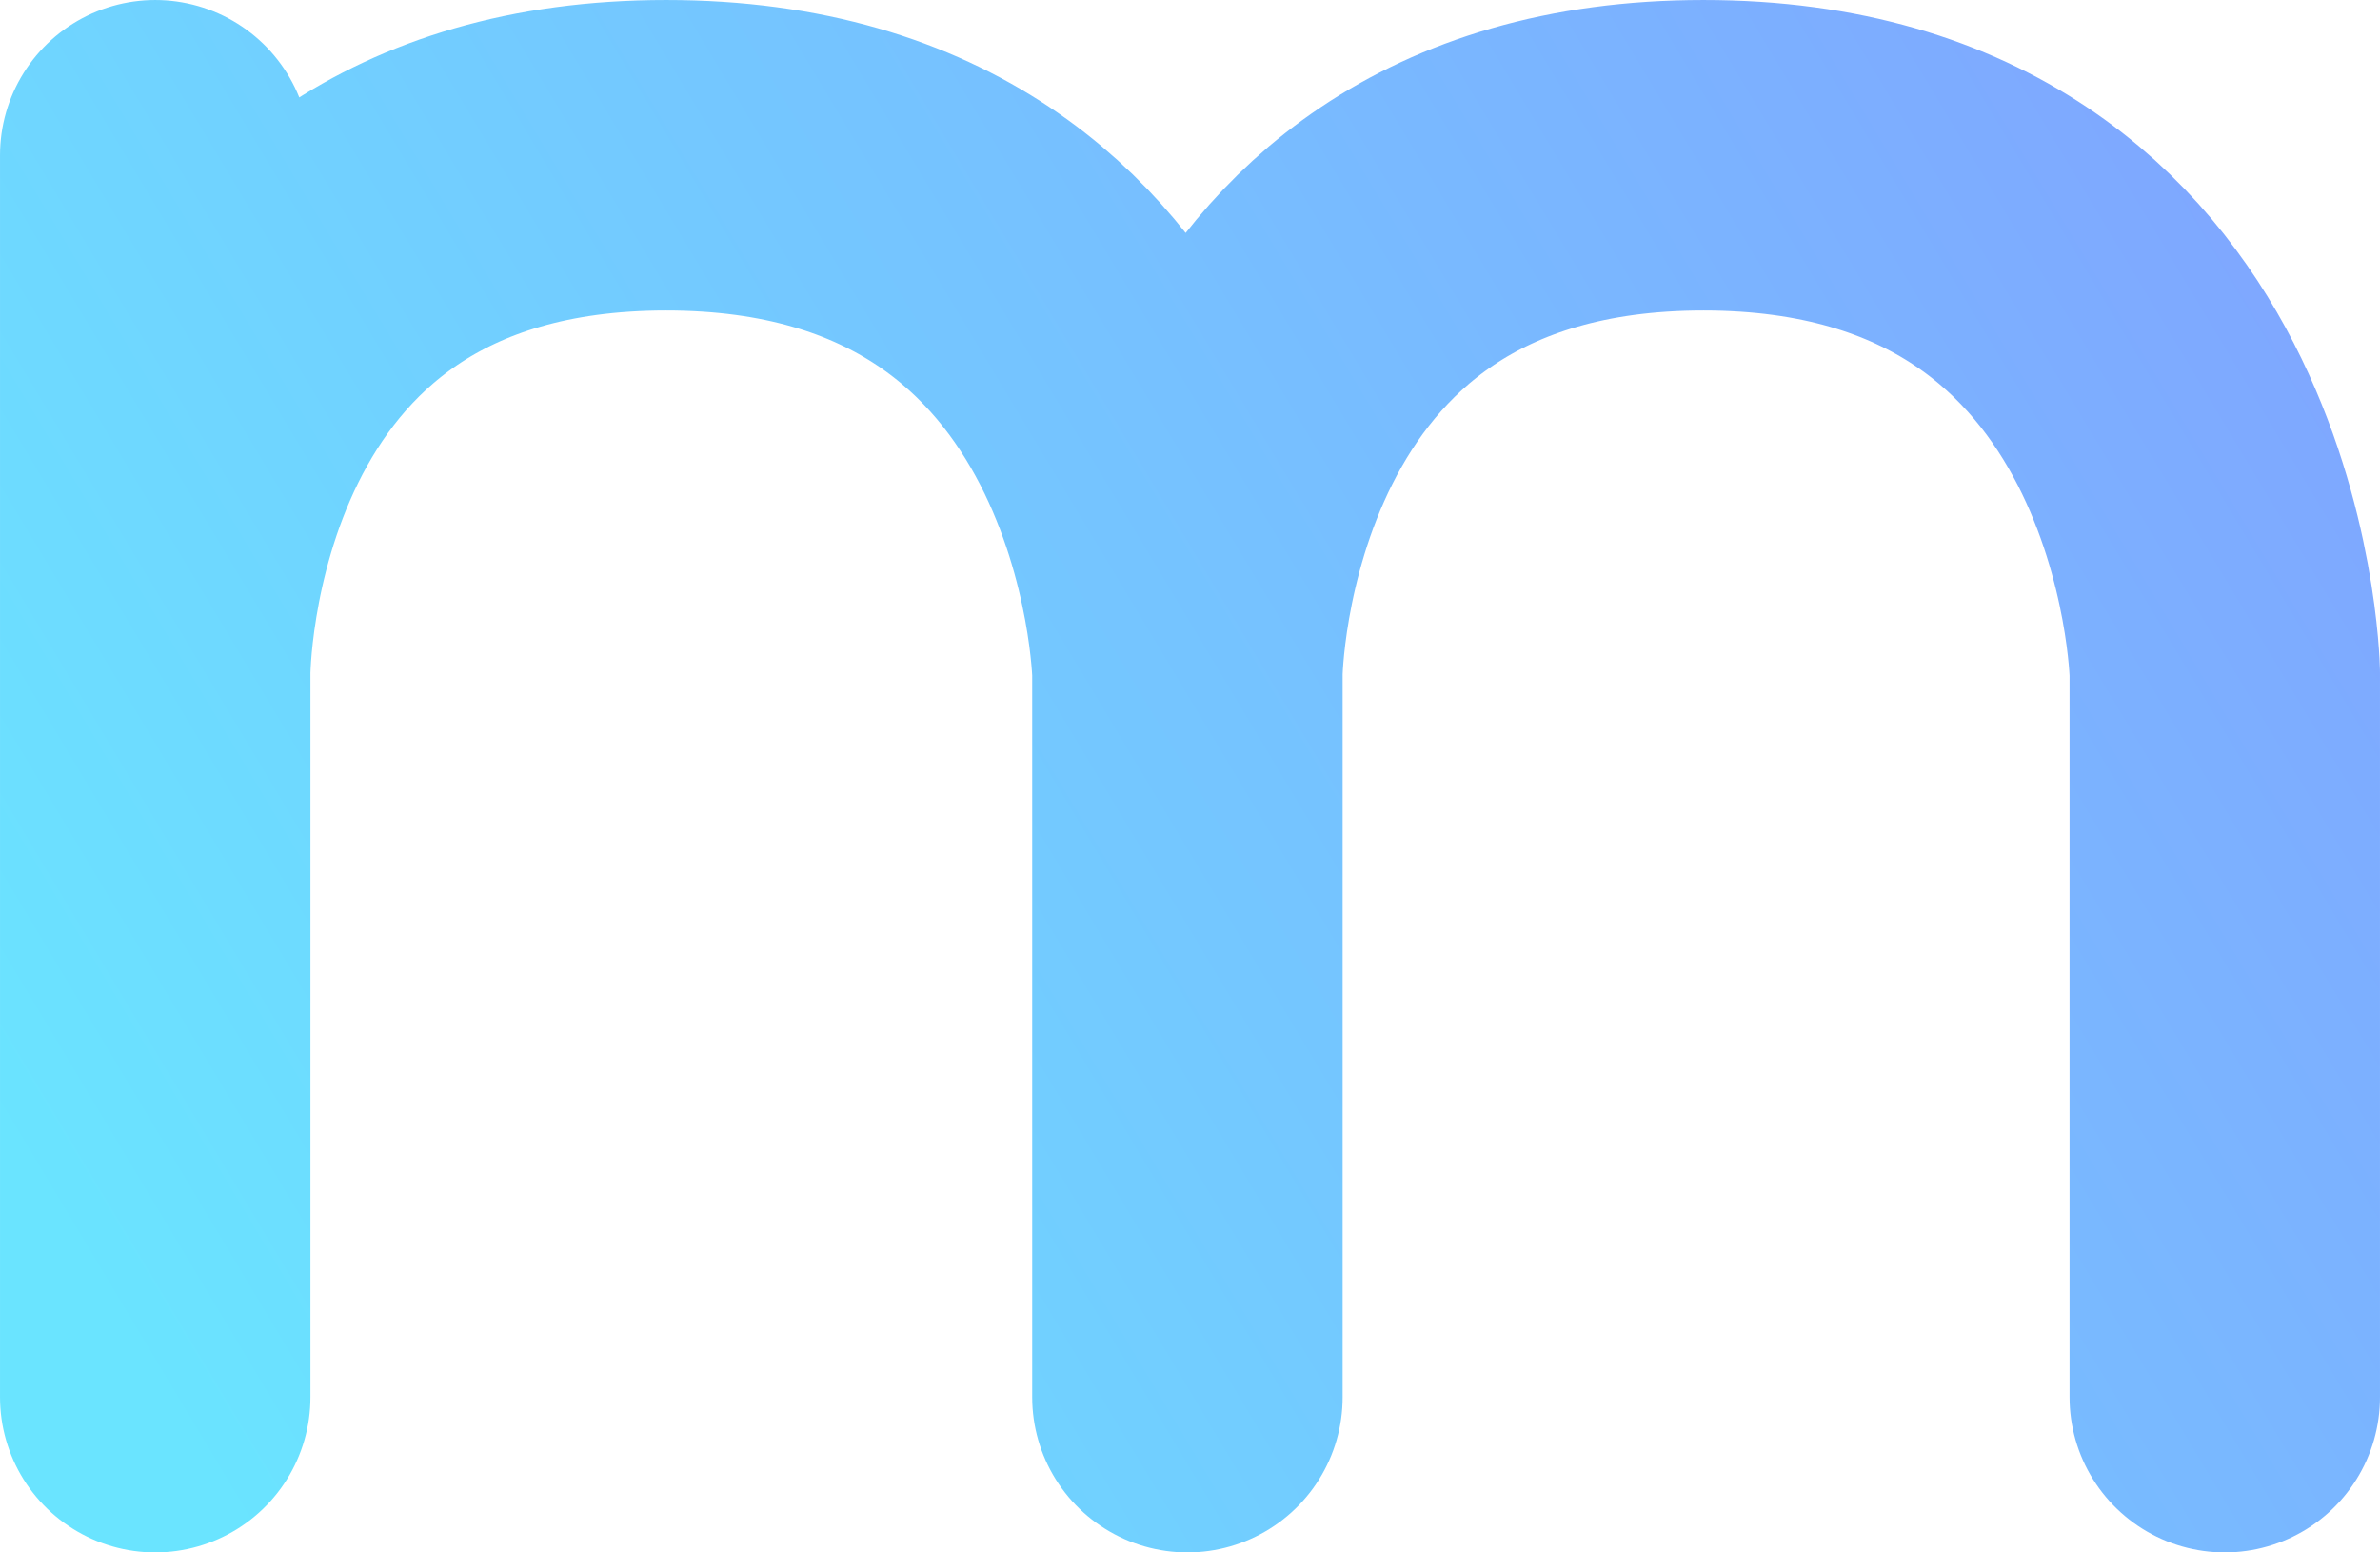 <?xml version="1.0" encoding="UTF-8"?>
<svg id="M" xmlns="http://www.w3.org/2000/svg" xmlns:xlink="http://www.w3.org/1999/xlink" viewBox="0 0 1063.75 693.75">
  <defs>
    <style>
      .cls-1 {
        fill: none;
        stroke: url(#Unbenannter_Verlauf_1455);
        stroke-linecap: round;
        stroke-linejoin: round;
        stroke-width: 138.75px;
      }
    </style>
    <linearGradient id="Unbenannter_Verlauf_1455" data-name="Unbenannter Verlauf 1455" x1="994.41" y1="626.4" x2="69.41" y2="71.39" gradientTransform="translate(0 695.75) scale(1 -1)" gradientUnits="userSpaceOnUse">
      <stop offset="0" stop-color="#7fa7ff"/>
      <stop offset="1" stop-color="#6ae4ff"/>
    </linearGradient>
  </defs>
  <path id="Pfad-Kopie" class="cls-1" d="m69.38,69.38v555s0-323.75,0-323.75c0,0,0-231.25,228.34-231.25s233,231.25,233,231.25m0,323.75v-323.75s2.31-231.25,230.65-231.25,233,231.25,233,231.25v323.75"/>
</svg>